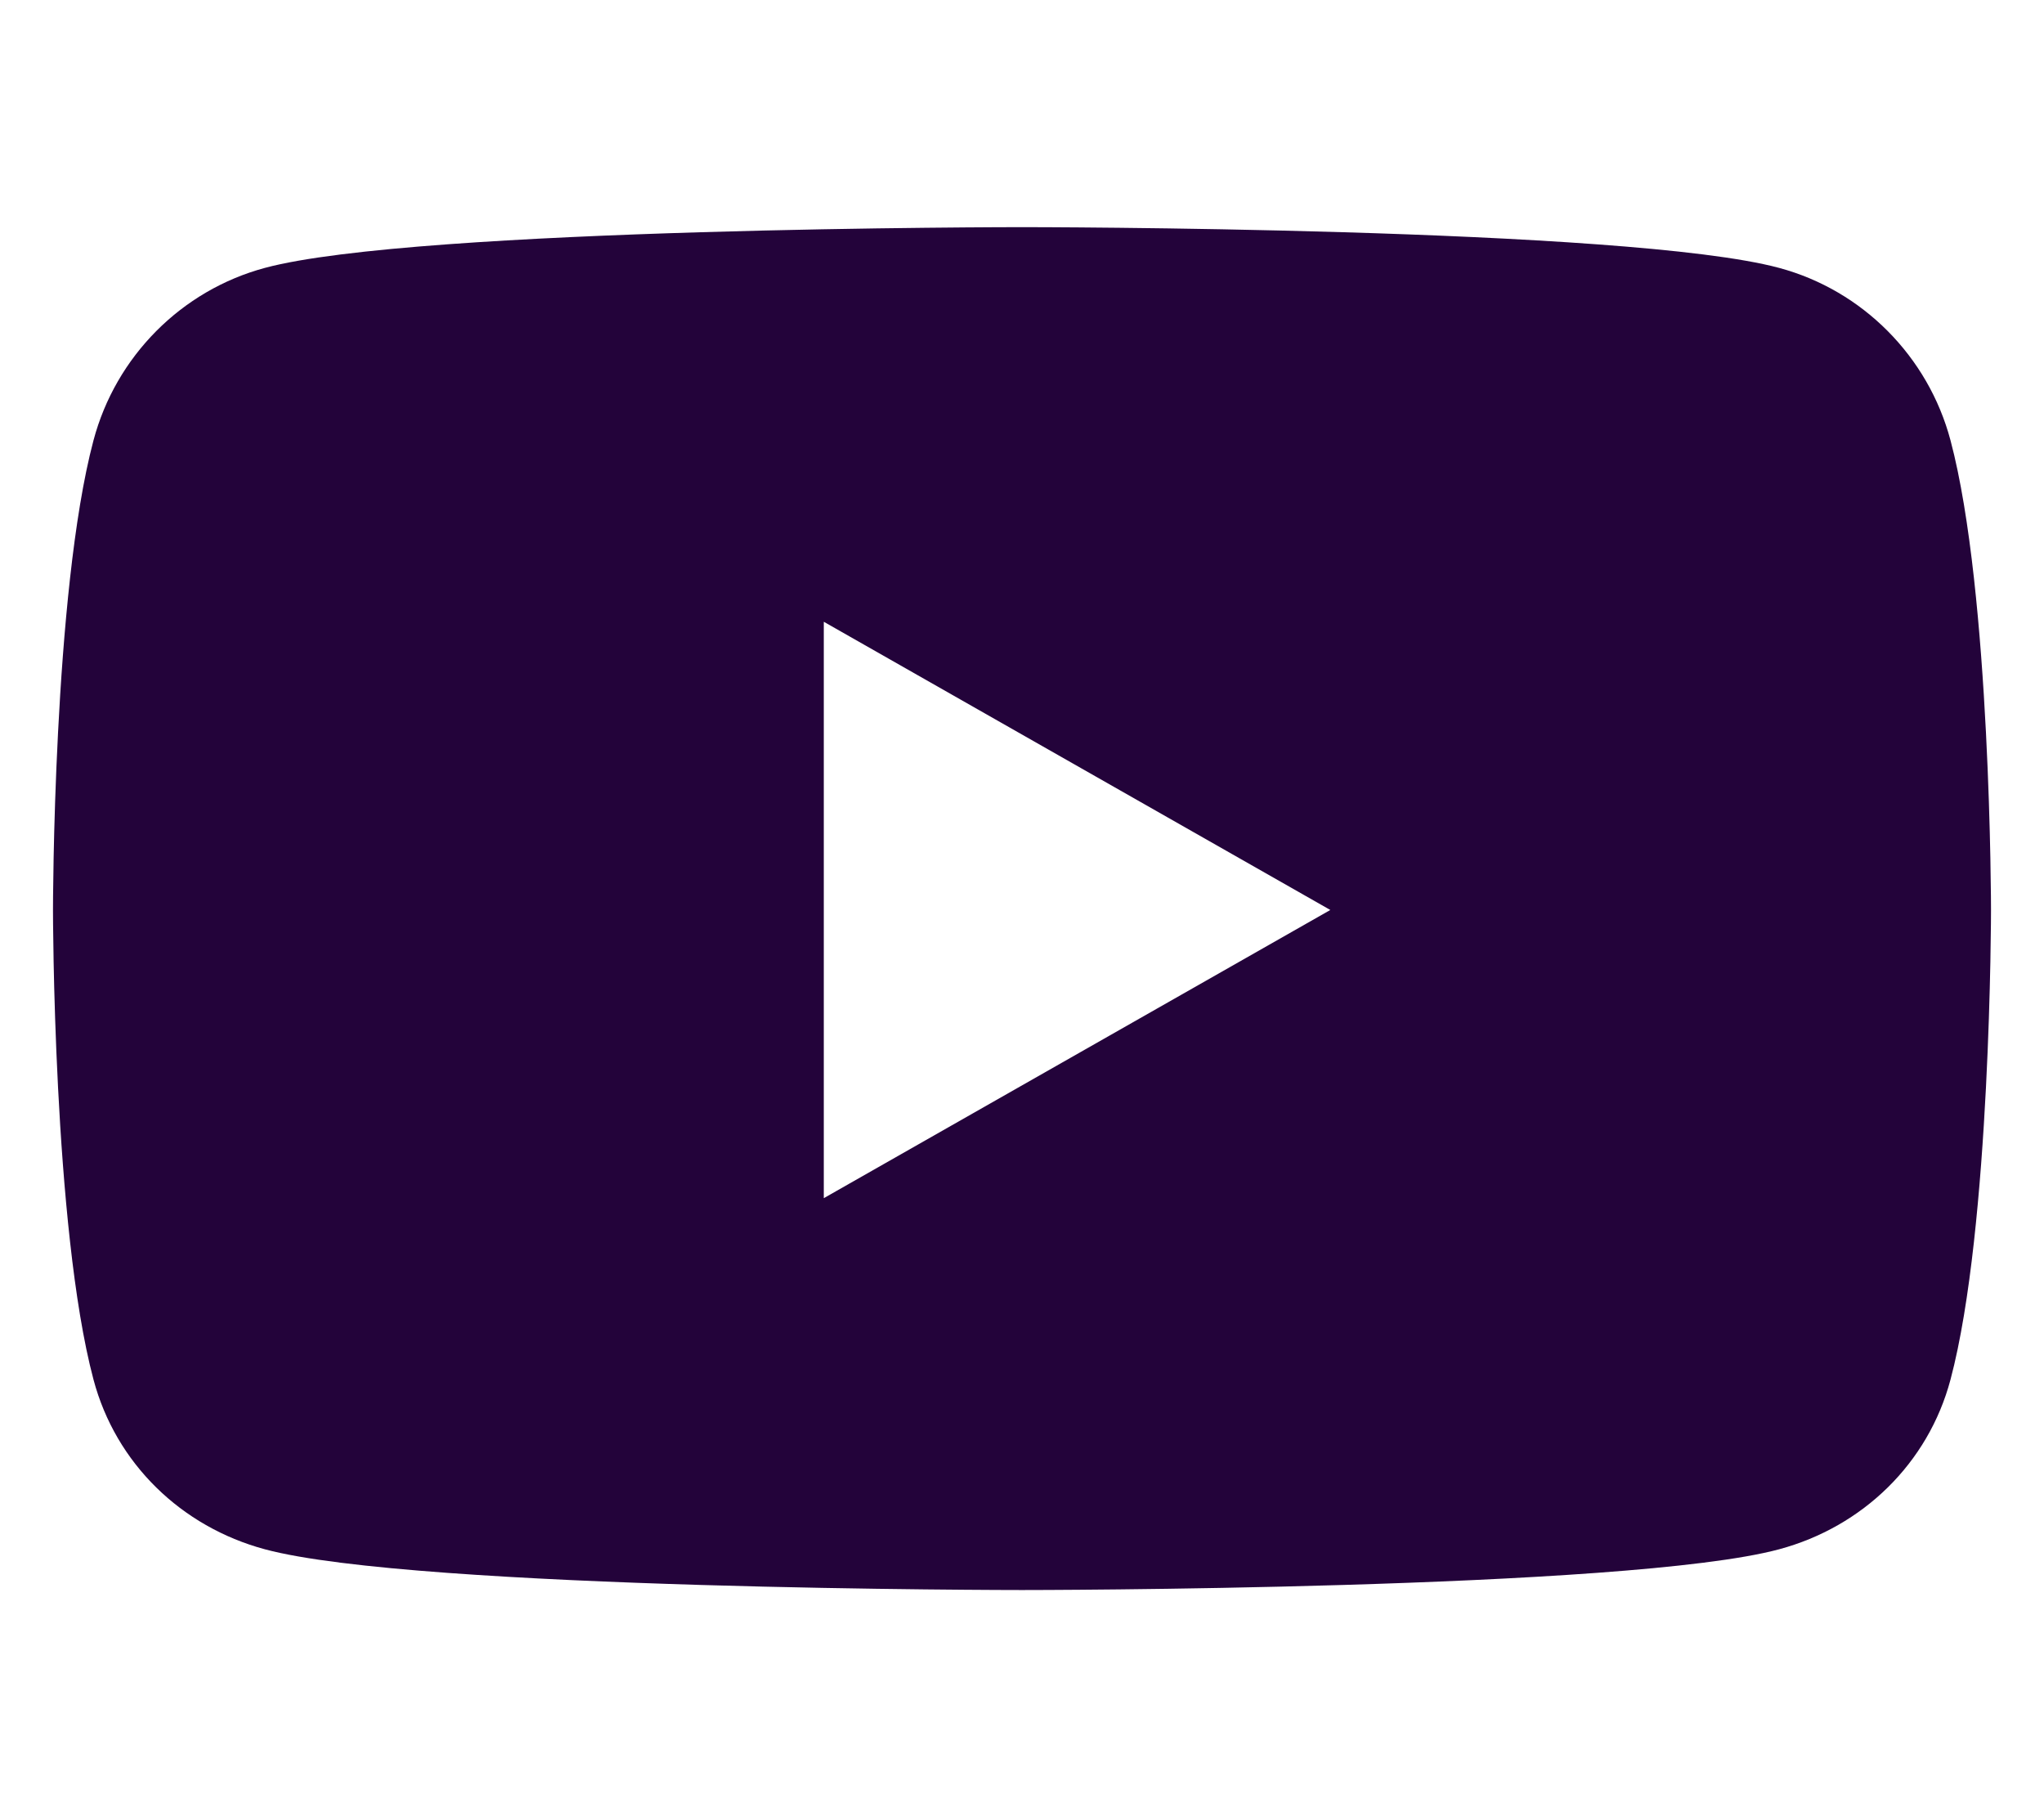 <svg aria-hidden="true" focusable="false" data-prefix="fab" data-icon="youtube" class="svg-inline--fa fa-youtube fa-w-18" role="img" xmlns="http://www.w3.org/2000/svg" viewBox="0 0 576 512"><path fill="#23033A" d="M549.655 124.083c-6.281-23.65-24.787-42.276-48.284-48.597C458.781 64 288 64 288 64S117.22 64 74.629 75.486c-23.497 6.322-42.003 24.947-48.284 48.597-11.412 42.867-11.412 132.305-11.412 132.305s0 89.438 11.412 132.305c6.281 23.65 24.787 41.5 48.284 47.821C117.22 448 288 448 288 448s170.78 0 213.371-11.486c23.497-6.321 42.003-24.171 48.284-47.821 11.412-42.867 11.412-132.305 11.412-132.305s0-89.438-11.412-132.305zm-317.51 213.508V175.185l142.739 81.205-142.739 81.201z"></path></svg>